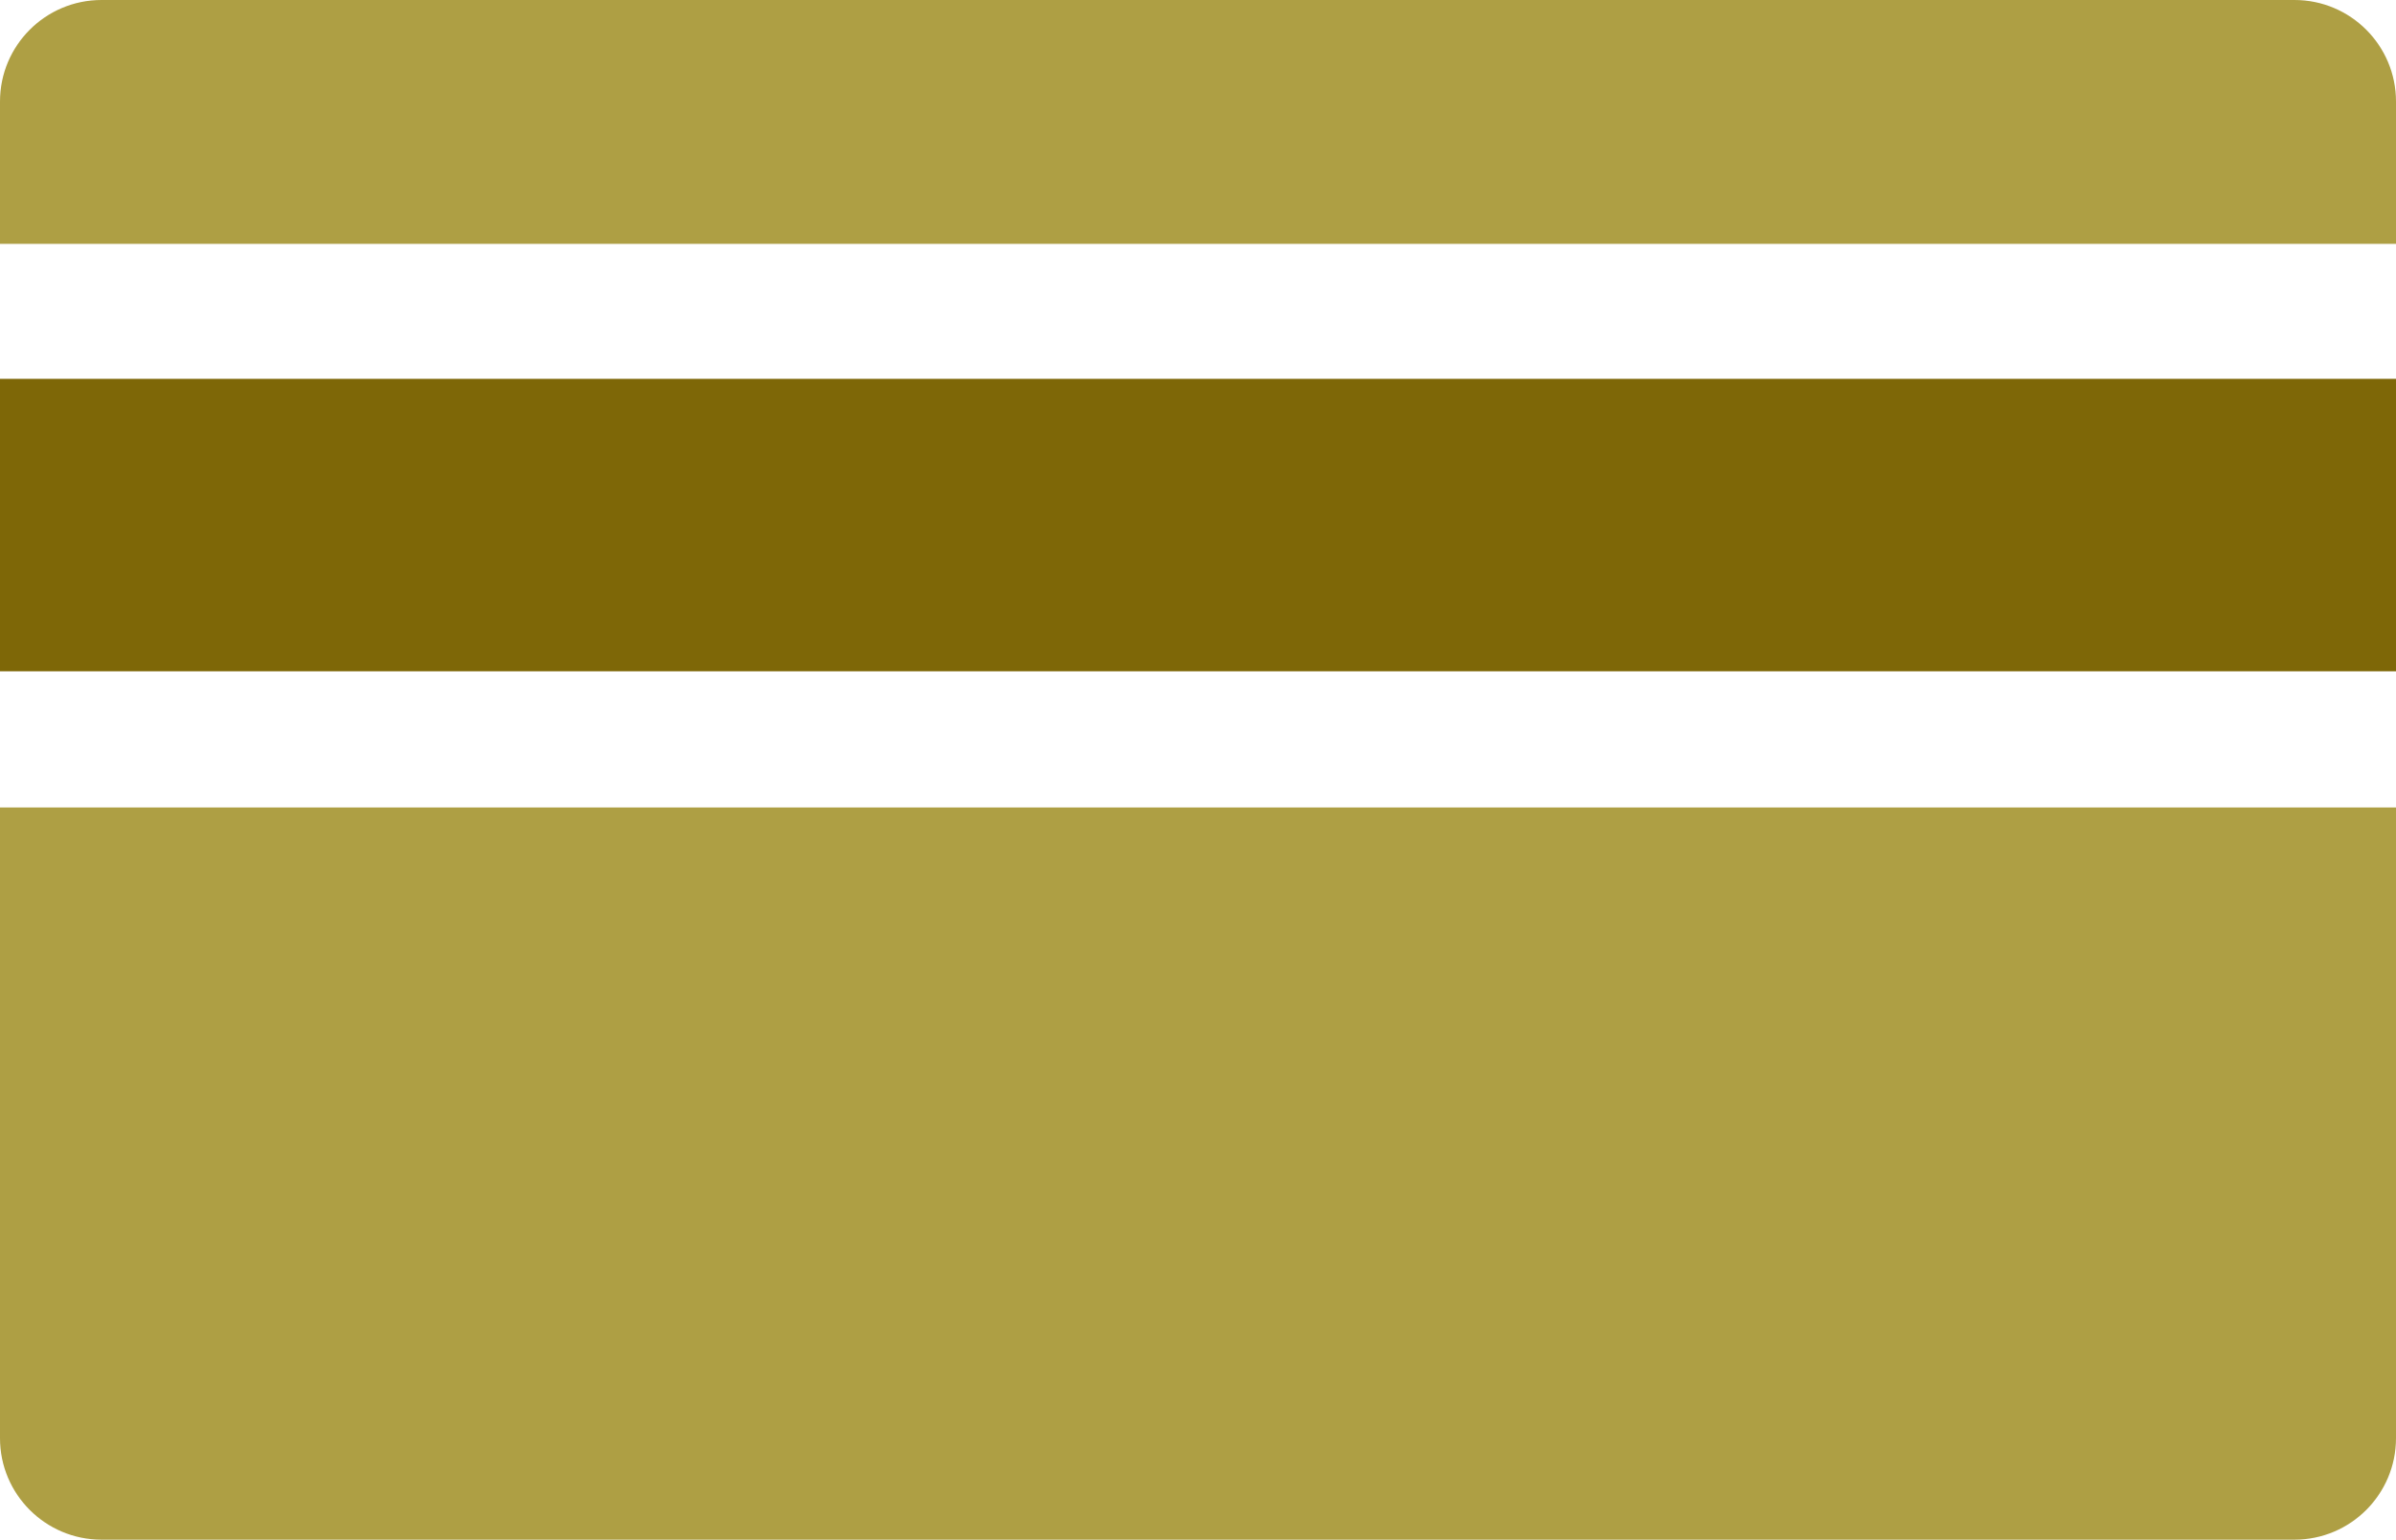 <svg version="1.1" id="图层_1" x="0px" y="0px" width="168.051px" height="108px" viewBox="0 0 168.051 108" enable-background="new 0 0 168.051 108" xml:space="preserve" xmlns="http://www.w3.org/2000/svg" xmlns:xlink="http://www.w3.org/1999/xlink" xmlns:xml="http://www.w3.org/XML/1998/namespace">
  <rect y="26.574" fill="#7E6707" width="168.051" height="20.514" class="color c1"/>
  <path fill="#AE9F44" d="M168.051,7.123c0-3.934-3.188-7.123-7.121-7.123h-15.402h-9.569H32.093h-9.568H7.12C3.188,0,0,3.189,0,7.123
	v9.982h168.051V7.123z M0,100.879C0,104.811,3.188,108,7.12,108h26.947h17.888h64.084h17.803h27.088
	c3.934,0,7.121-3.189,7.121-7.121v-44.24H0V100.879z" class="color c2"/>
</svg>